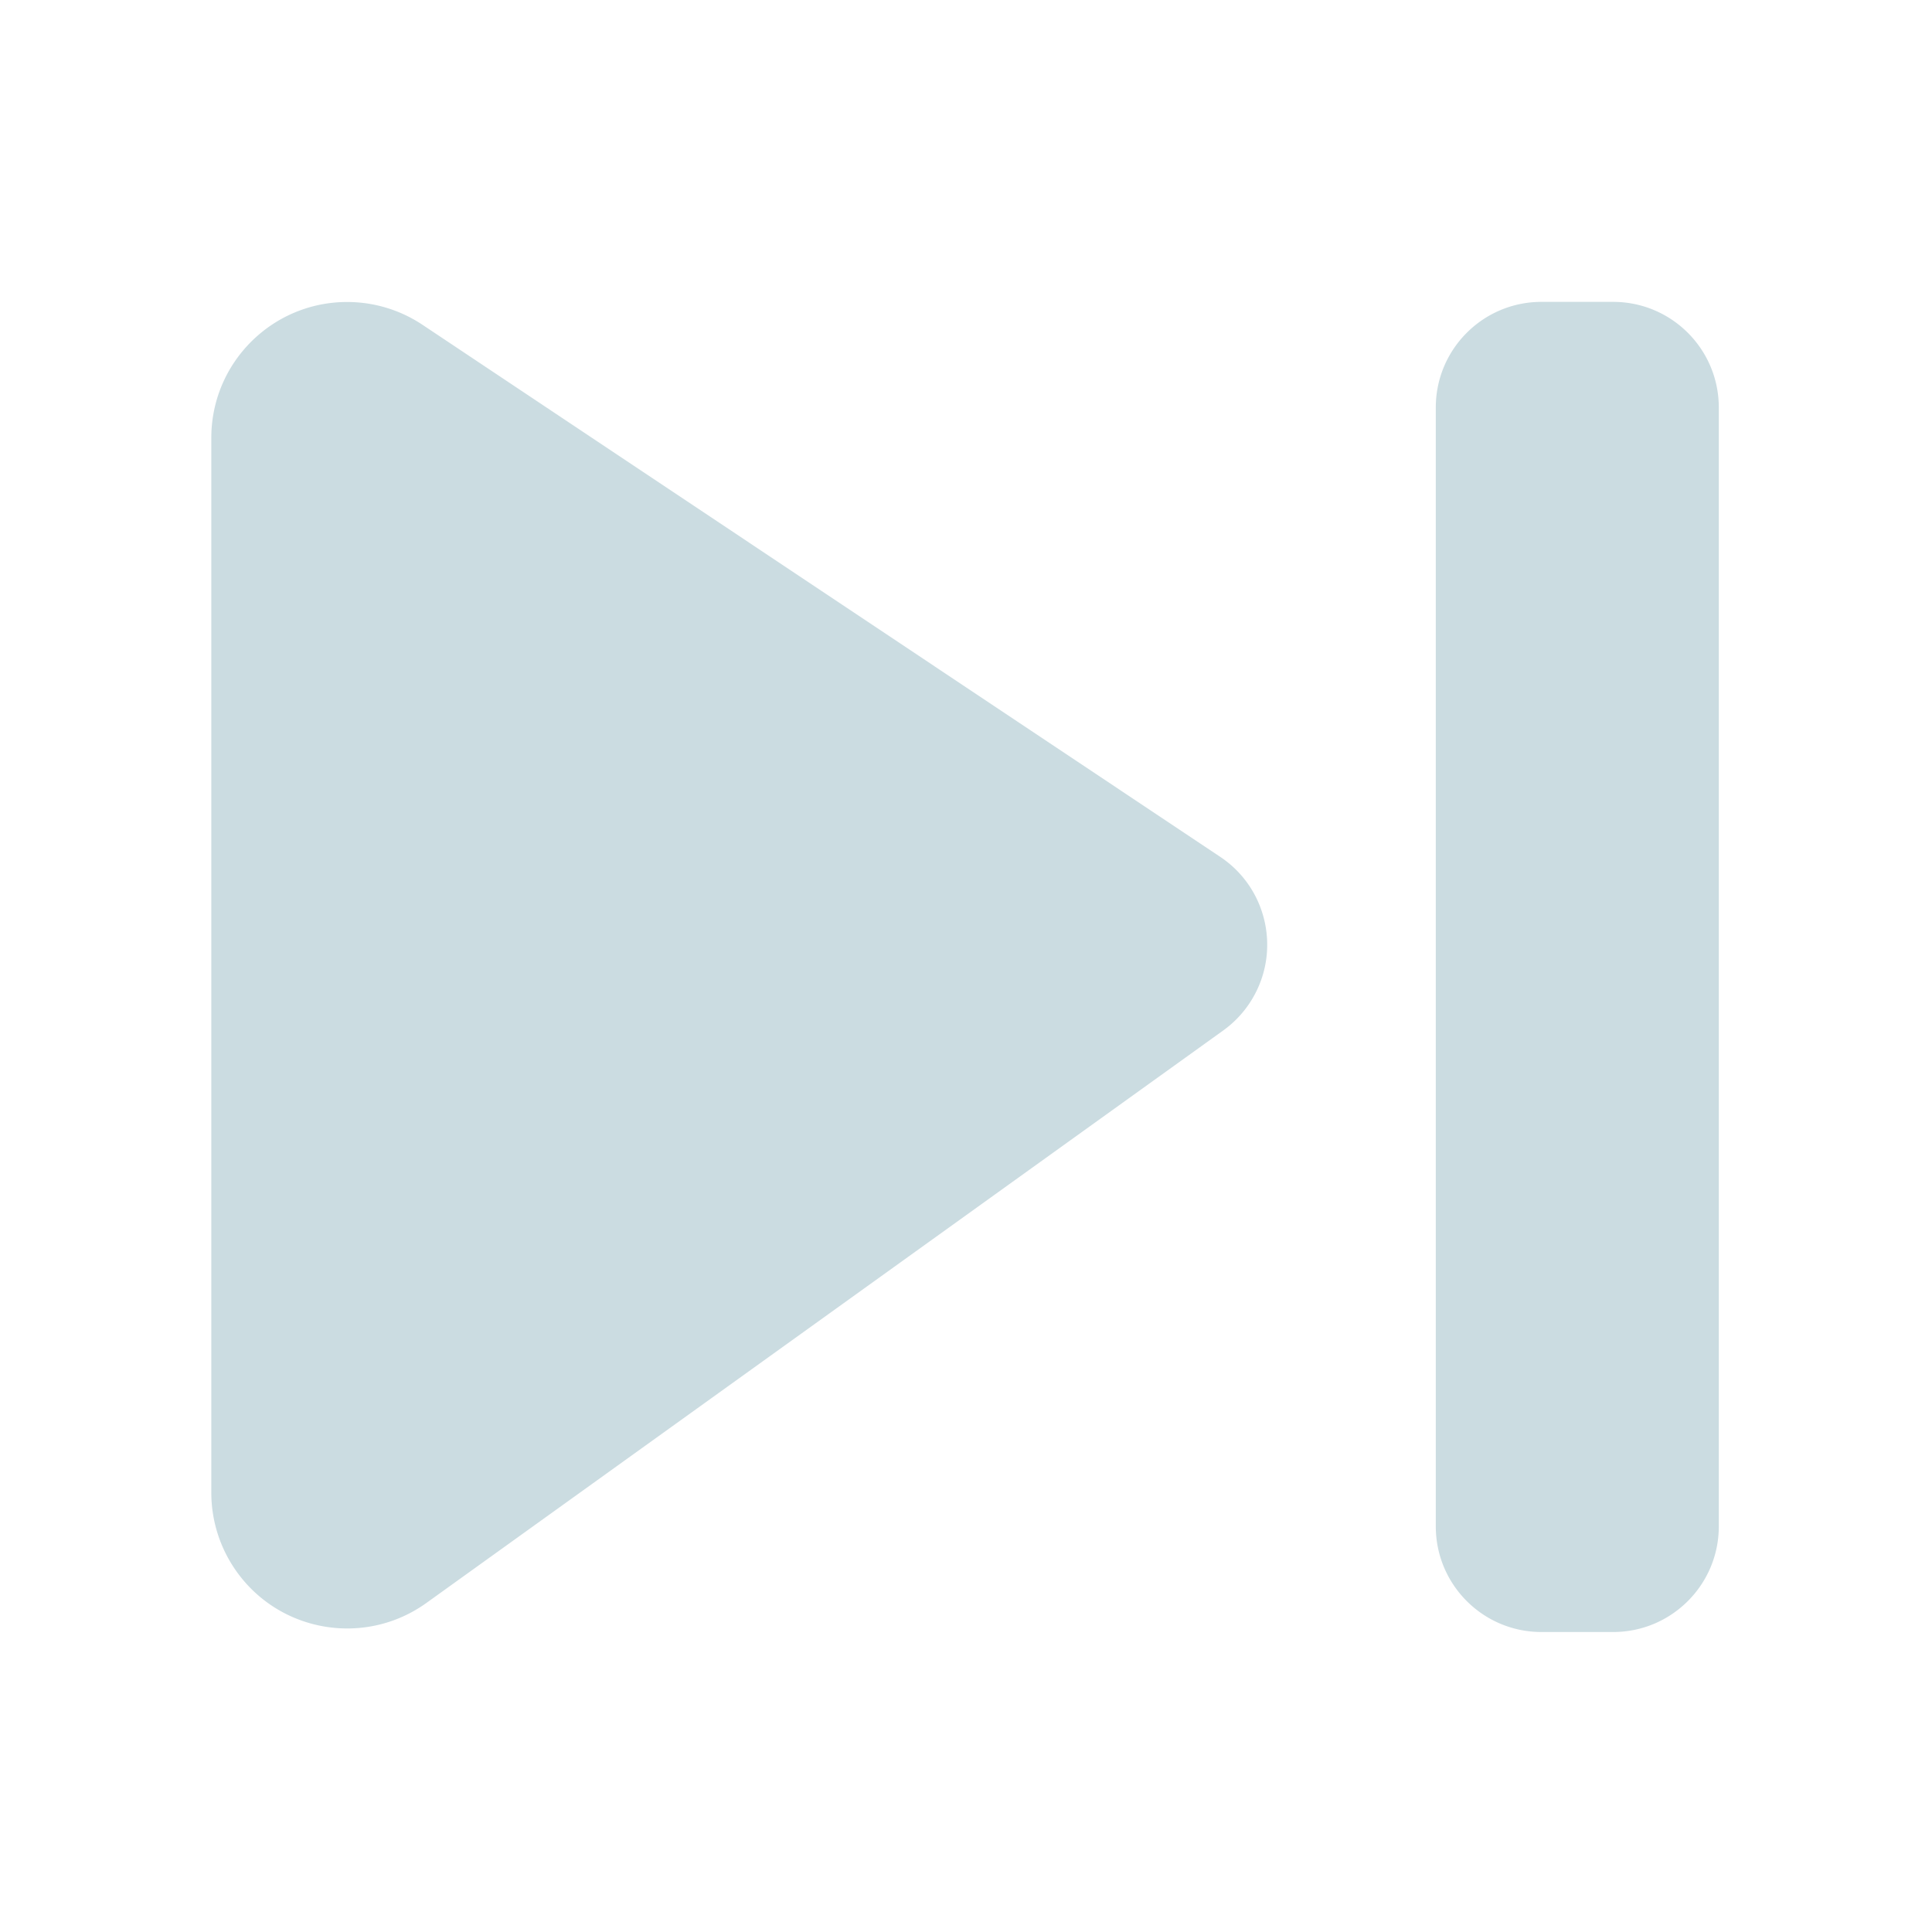 <?xml version="1.0" standalone="no"?><!DOCTYPE svg PUBLIC "-//W3C//DTD SVG 1.1//EN" "http://www.w3.org/Graphics/SVG/1.1/DTD/svg11.dtd"><svg t="1641795978488" class="icon" viewBox="0 0 1024 1024" version="1.1" xmlns="http://www.w3.org/2000/svg" p-id="1711" xmlns:xlink="http://www.w3.org/1999/xlink" width="32" height="32"><defs><style type="text/css"></style></defs><path d="M817 160h38c30.928 0 56 25.072 56 56v593c0 30.928-25.072 56-56 56h-38c-30.928 0-56-25.072-56-56V216c0-30.928 25.072-56 56-56zM648.314 546.191l-422.304 303.4c-32.294 23.201-77.282 15.83-100.484-16.464A72 72 0 0 1 112 791.117V232.064c0-39.764 32.235-72 72-72a72 72 0 0 1 39.95 12.1l422.762 281.959c25.73 17.16 32.677 51.93 15.517 77.66a56 56 0 0 1-13.915 14.408z" fill="#cbdce1" p-id="1712"></path></svg>